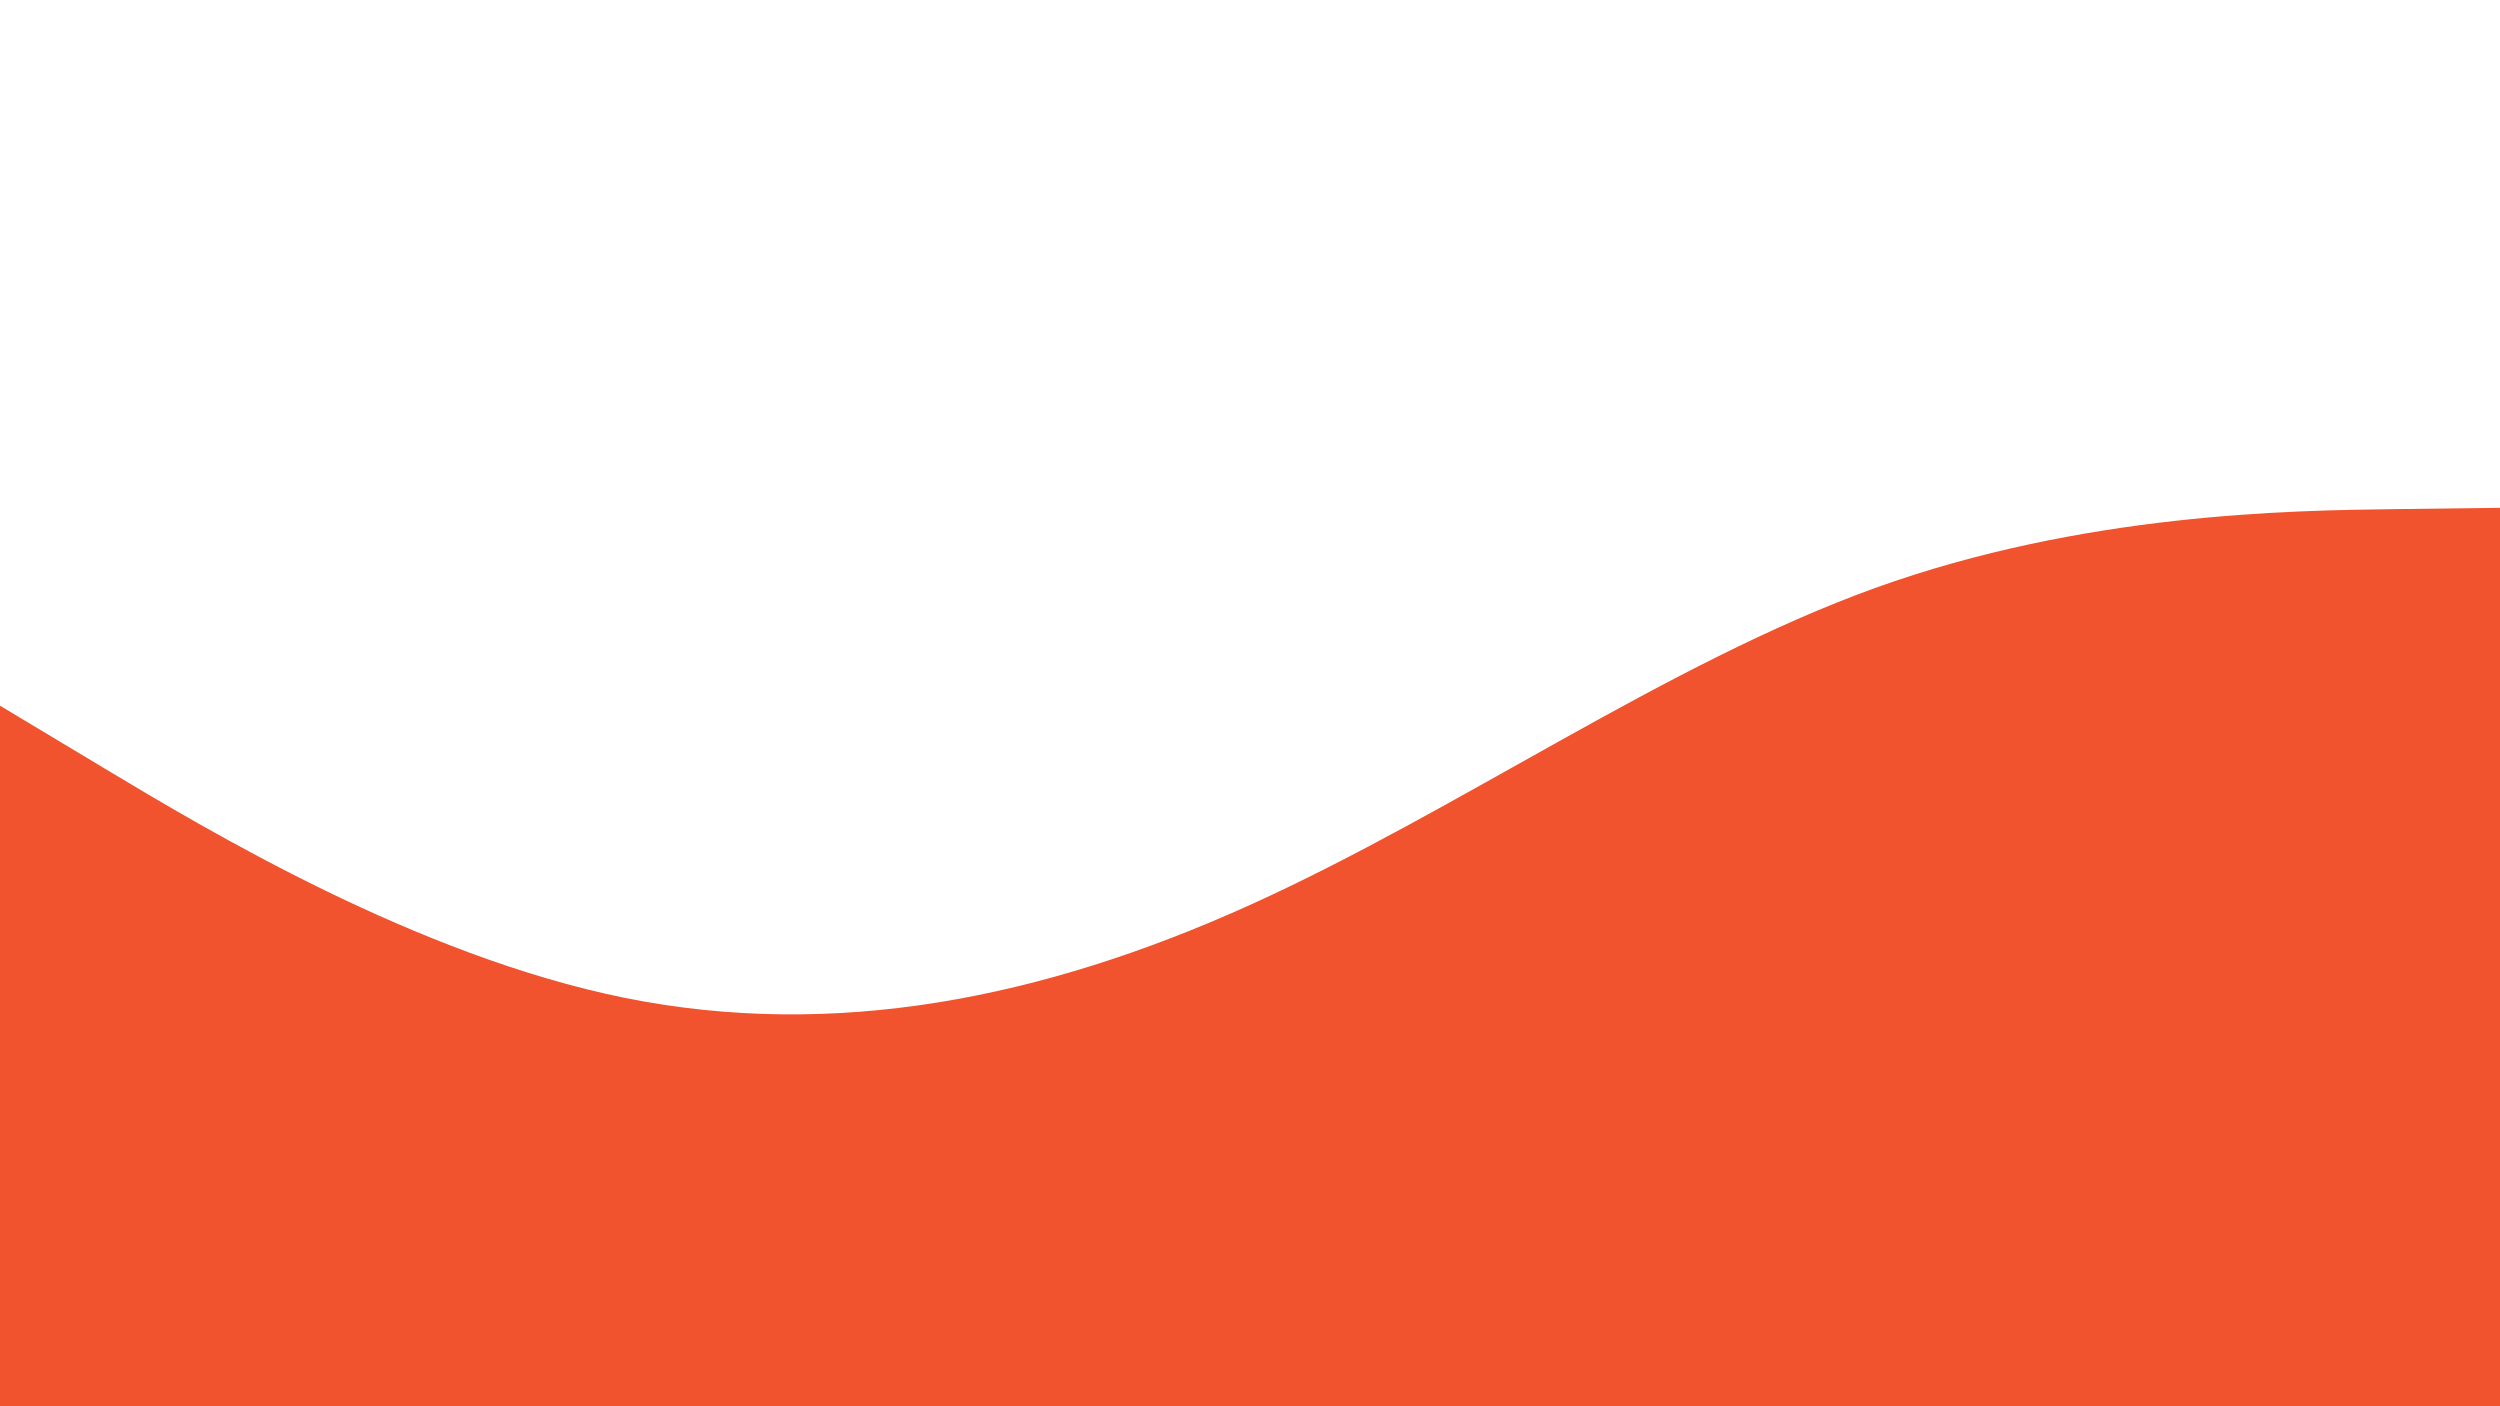 <svg id="visual" viewBox="0 0 960 540" width="960" height="540" xmlns="http://www.w3.org/2000/svg" xmlns:xlink="http://www.w3.org/1999/xlink" version="1.1"><path d="M0 271L40 295C80 319 160 367 240 383.2C320 399.3 400 383.7 480 347.5C560 311.3 640 254.7 720 225.8C800 197 880 196 920 195.5L960 195L960 541L920 541C880 541 800 541 720 541C640 541 560 541 480 541C400 541 320 541 240 541C160 541 80 541 40 541L0 541Z" fill="#f0532d" stroke-linecap="round" stroke-linejoin="miter"></path></svg>